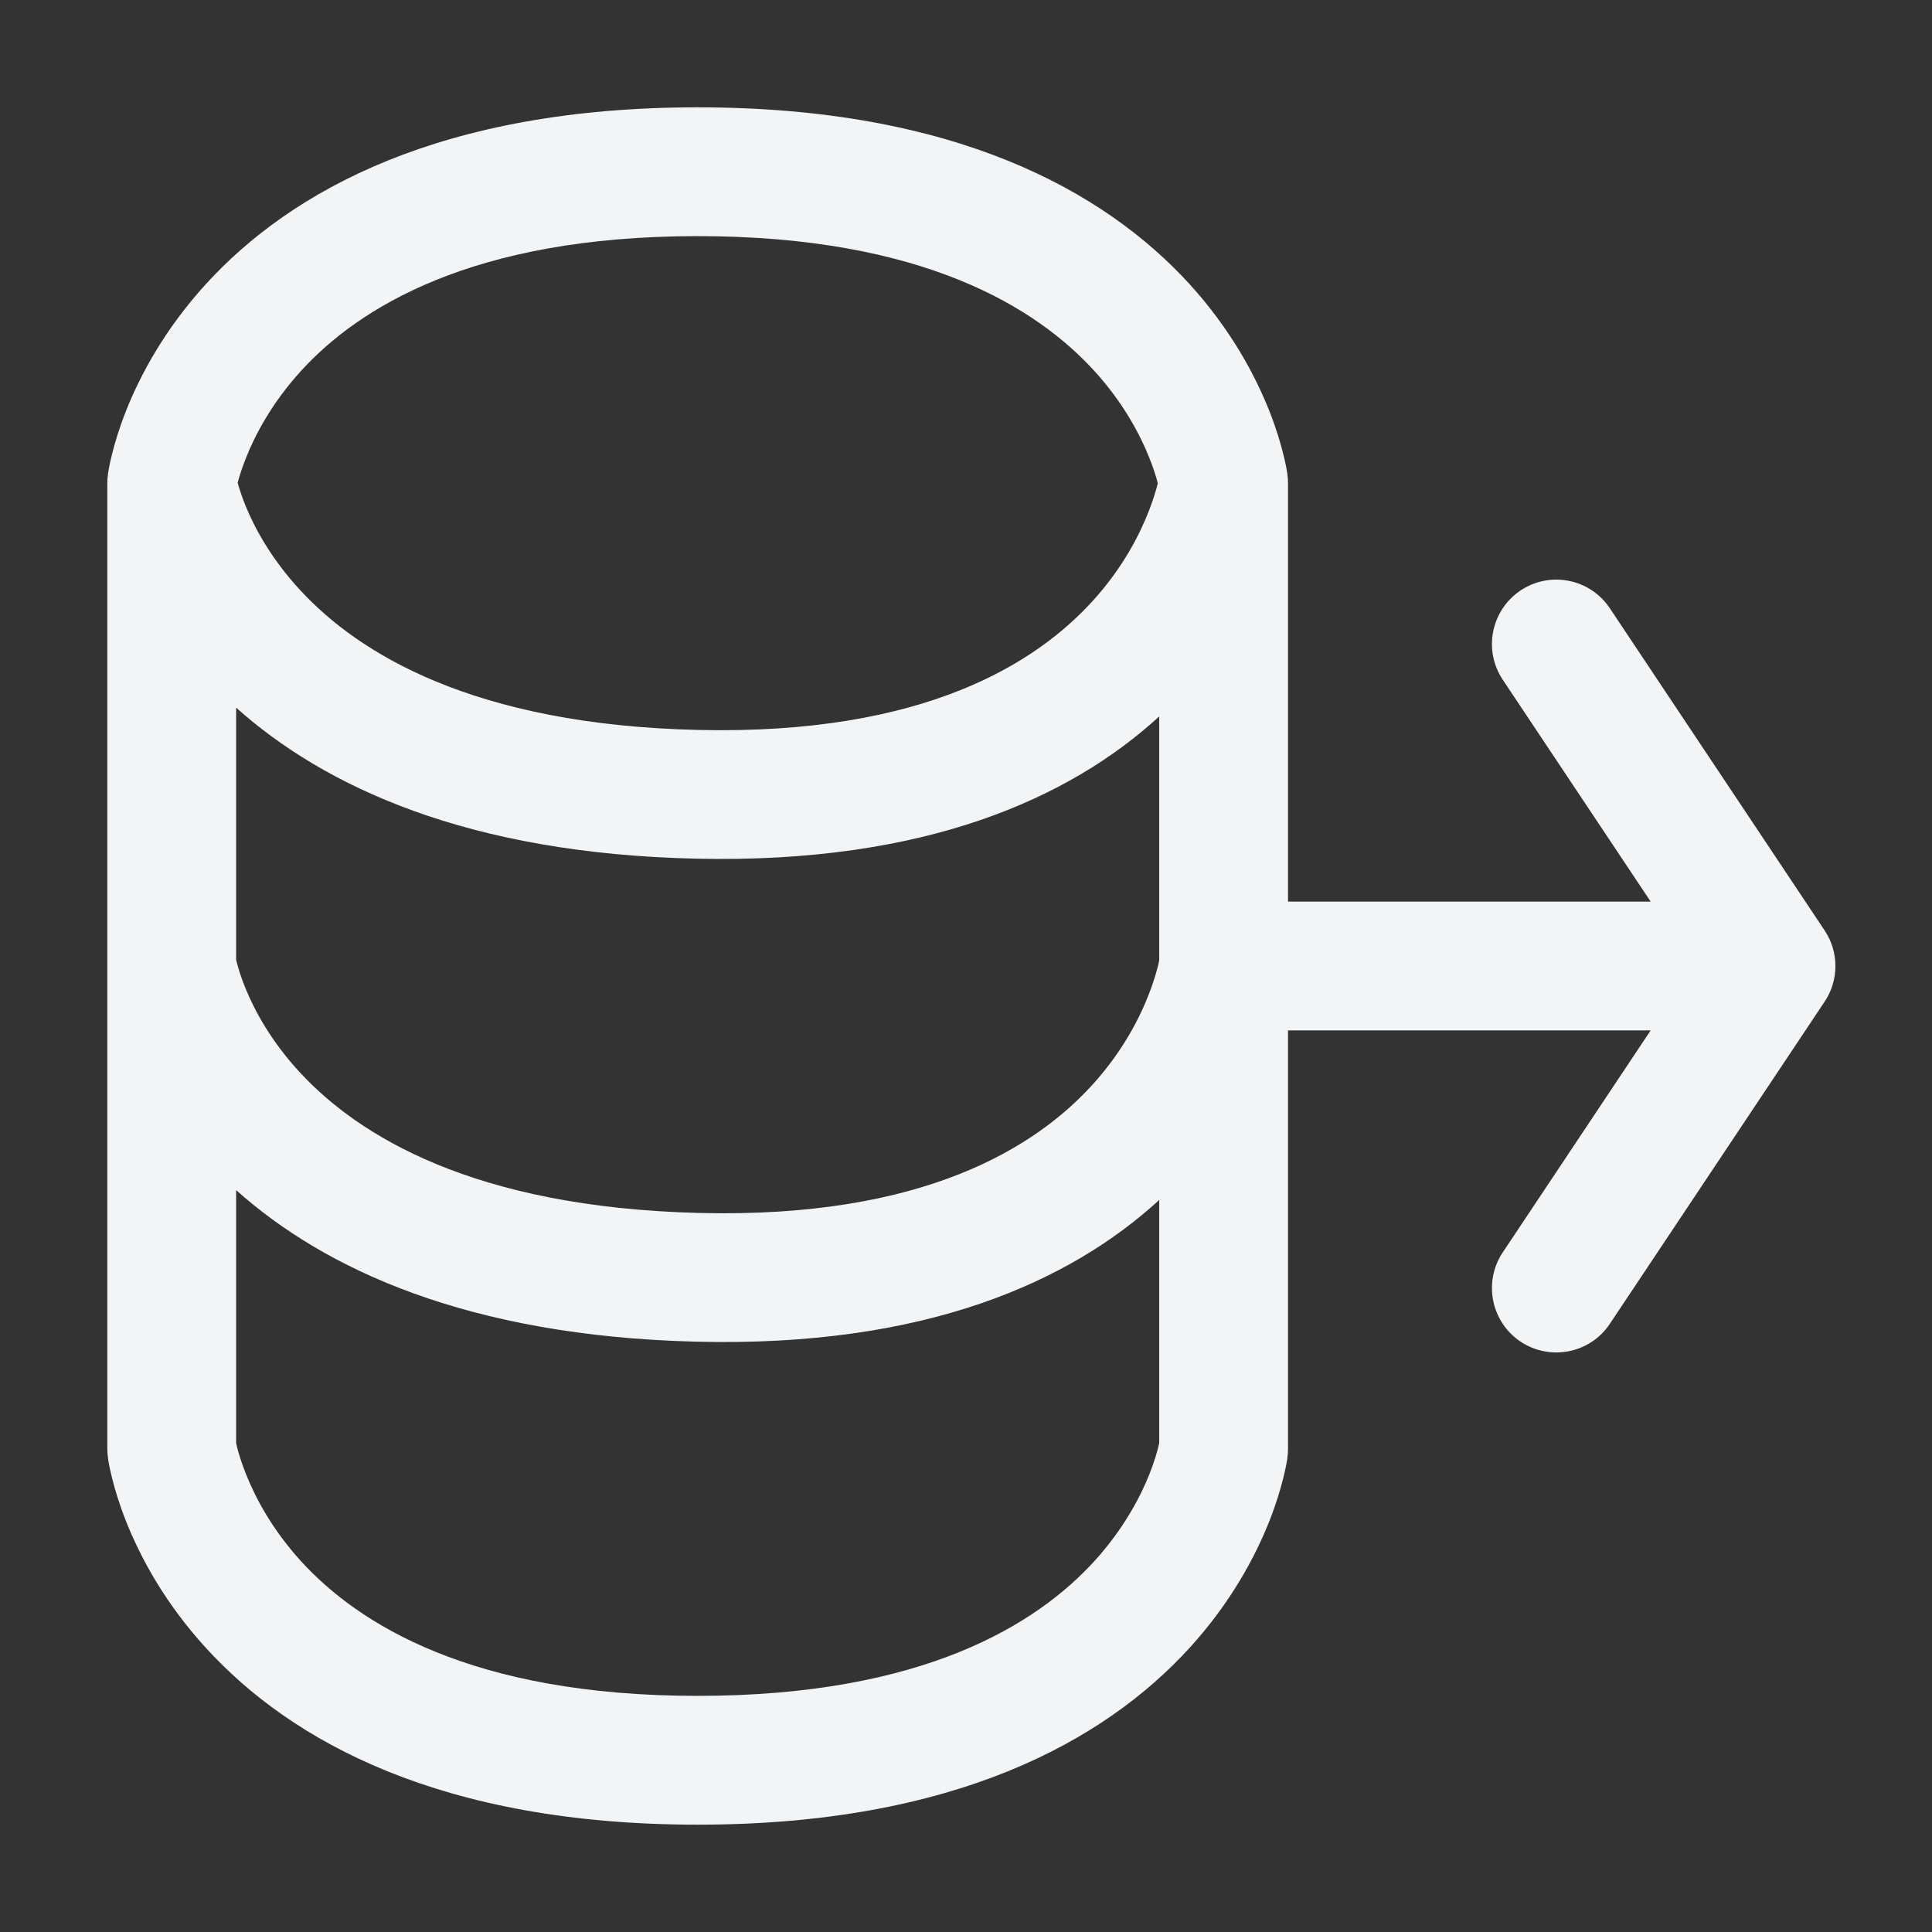 <svg width="18" height="18" viewBox="0 0 18 18" fill="none" xmlns="http://www.w3.org/2000/svg">
<rect x="0" y="0" width="18" height="18" fill="#333333" stroke="none"/>
<path fill-rule="evenodd" clip-rule="evenodd" d="M1.006 4.418C1.002 4.445 1 4.473 1 4.5V13.5C1 13.528 1.002 13.555 1.006 13.582L1.006 13.584L1.006 13.586L1.007 13.592L1.009 13.605C1.011 13.616 1.013 13.629 1.016 13.645C1.022 13.676 1.031 13.719 1.044 13.77C1.069 13.872 1.11 14.011 1.175 14.175C1.305 14.502 1.531 14.93 1.92 15.355C2.713 16.223 4.109 17 6.5 17C8.892 17 10.287 16.223 11.081 15.355C11.469 14.93 11.695 14.502 11.825 14.175C11.89 14.011 11.931 13.872 11.956 13.77C11.969 13.719 11.978 13.676 11.984 13.645C11.987 13.629 11.989 13.616 11.991 13.605L11.993 13.592L11.994 13.586L11.994 13.584L11.994 13.582C11.998 13.555 12 13.528 12 13.5V9.6H15.379L14.001 11.668C13.817 11.943 13.892 12.316 14.167 12.5C14.443 12.683 14.816 12.609 14.999 12.333L16.999 9.333C17.134 9.132 17.134 8.869 16.999 8.668L14.999 5.668C14.816 5.392 14.443 5.317 14.167 5.501C13.892 5.685 13.817 6.057 14.001 6.333L15.379 8.4H12V4.5C12 4.473 11.998 4.446 11.994 4.418L11.994 4.414L11.993 4.409L11.991 4.396C11.989 4.385 11.987 4.372 11.984 4.356C11.978 4.324 11.969 4.282 11.956 4.231C11.931 4.129 11.89 3.99 11.825 3.826C11.695 3.499 11.469 3.071 11.081 2.645C10.287 1.777 8.892 1 6.5 1C4.108 1 2.713 1.777 1.92 2.645C1.531 3.071 1.305 3.499 1.175 3.826C1.11 3.99 1.069 4.129 1.044 4.231C1.031 4.282 1.022 4.324 1.016 4.356C1.013 4.372 1.011 4.385 1.009 4.396L1.007 4.409L1.006 4.414L1.006 4.418ZM2.2 13.445C2.202 13.455 2.205 13.466 2.208 13.48C2.222 13.537 2.248 13.624 2.291 13.732C2.377 13.949 2.532 14.246 2.805 14.546C3.337 15.128 4.392 15.8 6.5 15.8C8.609 15.8 9.663 15.128 10.195 14.546C10.468 14.246 10.623 13.949 10.71 13.732C10.752 13.624 10.778 13.537 10.792 13.48C10.795 13.467 10.798 13.455 10.8 13.445V11.18C9.968 11.942 8.621 12.554 6.485 12.5C4.358 12.447 3.024 11.824 2.2 11.088V13.445ZM2.2 6.593V8.942C2.202 8.95 2.204 8.96 2.207 8.97C2.221 9.023 2.245 9.106 2.288 9.21C2.373 9.417 2.527 9.705 2.801 9.999C3.336 10.573 4.398 11.248 6.515 11.301C8.616 11.353 9.662 10.682 10.191 10.092C10.464 9.787 10.62 9.481 10.707 9.254C10.751 9.141 10.776 9.049 10.791 8.99C10.795 8.973 10.798 8.959 10.8 8.948V6.675C9.969 7.436 8.623 8.048 6.487 8C4.359 7.953 3.024 7.33 2.2 6.593ZM10.787 4.503C10.773 4.447 10.748 4.366 10.709 4.268C10.623 4.051 10.468 3.755 10.195 3.455C9.663 2.873 8.609 2.2 6.5 2.2C4.392 2.2 3.337 2.873 2.805 3.455C2.532 3.755 2.377 4.051 2.291 4.268C2.253 4.363 2.229 4.442 2.214 4.498C2.229 4.551 2.252 4.624 2.288 4.713C2.373 4.921 2.528 5.209 2.802 5.504C3.336 6.079 4.398 6.754 6.513 6.801C8.615 6.847 9.662 6.176 10.191 5.587C10.465 5.283 10.62 4.977 10.707 4.752C10.747 4.648 10.772 4.562 10.787 4.503Z" fill="#F3F4F6"/>
</svg>

